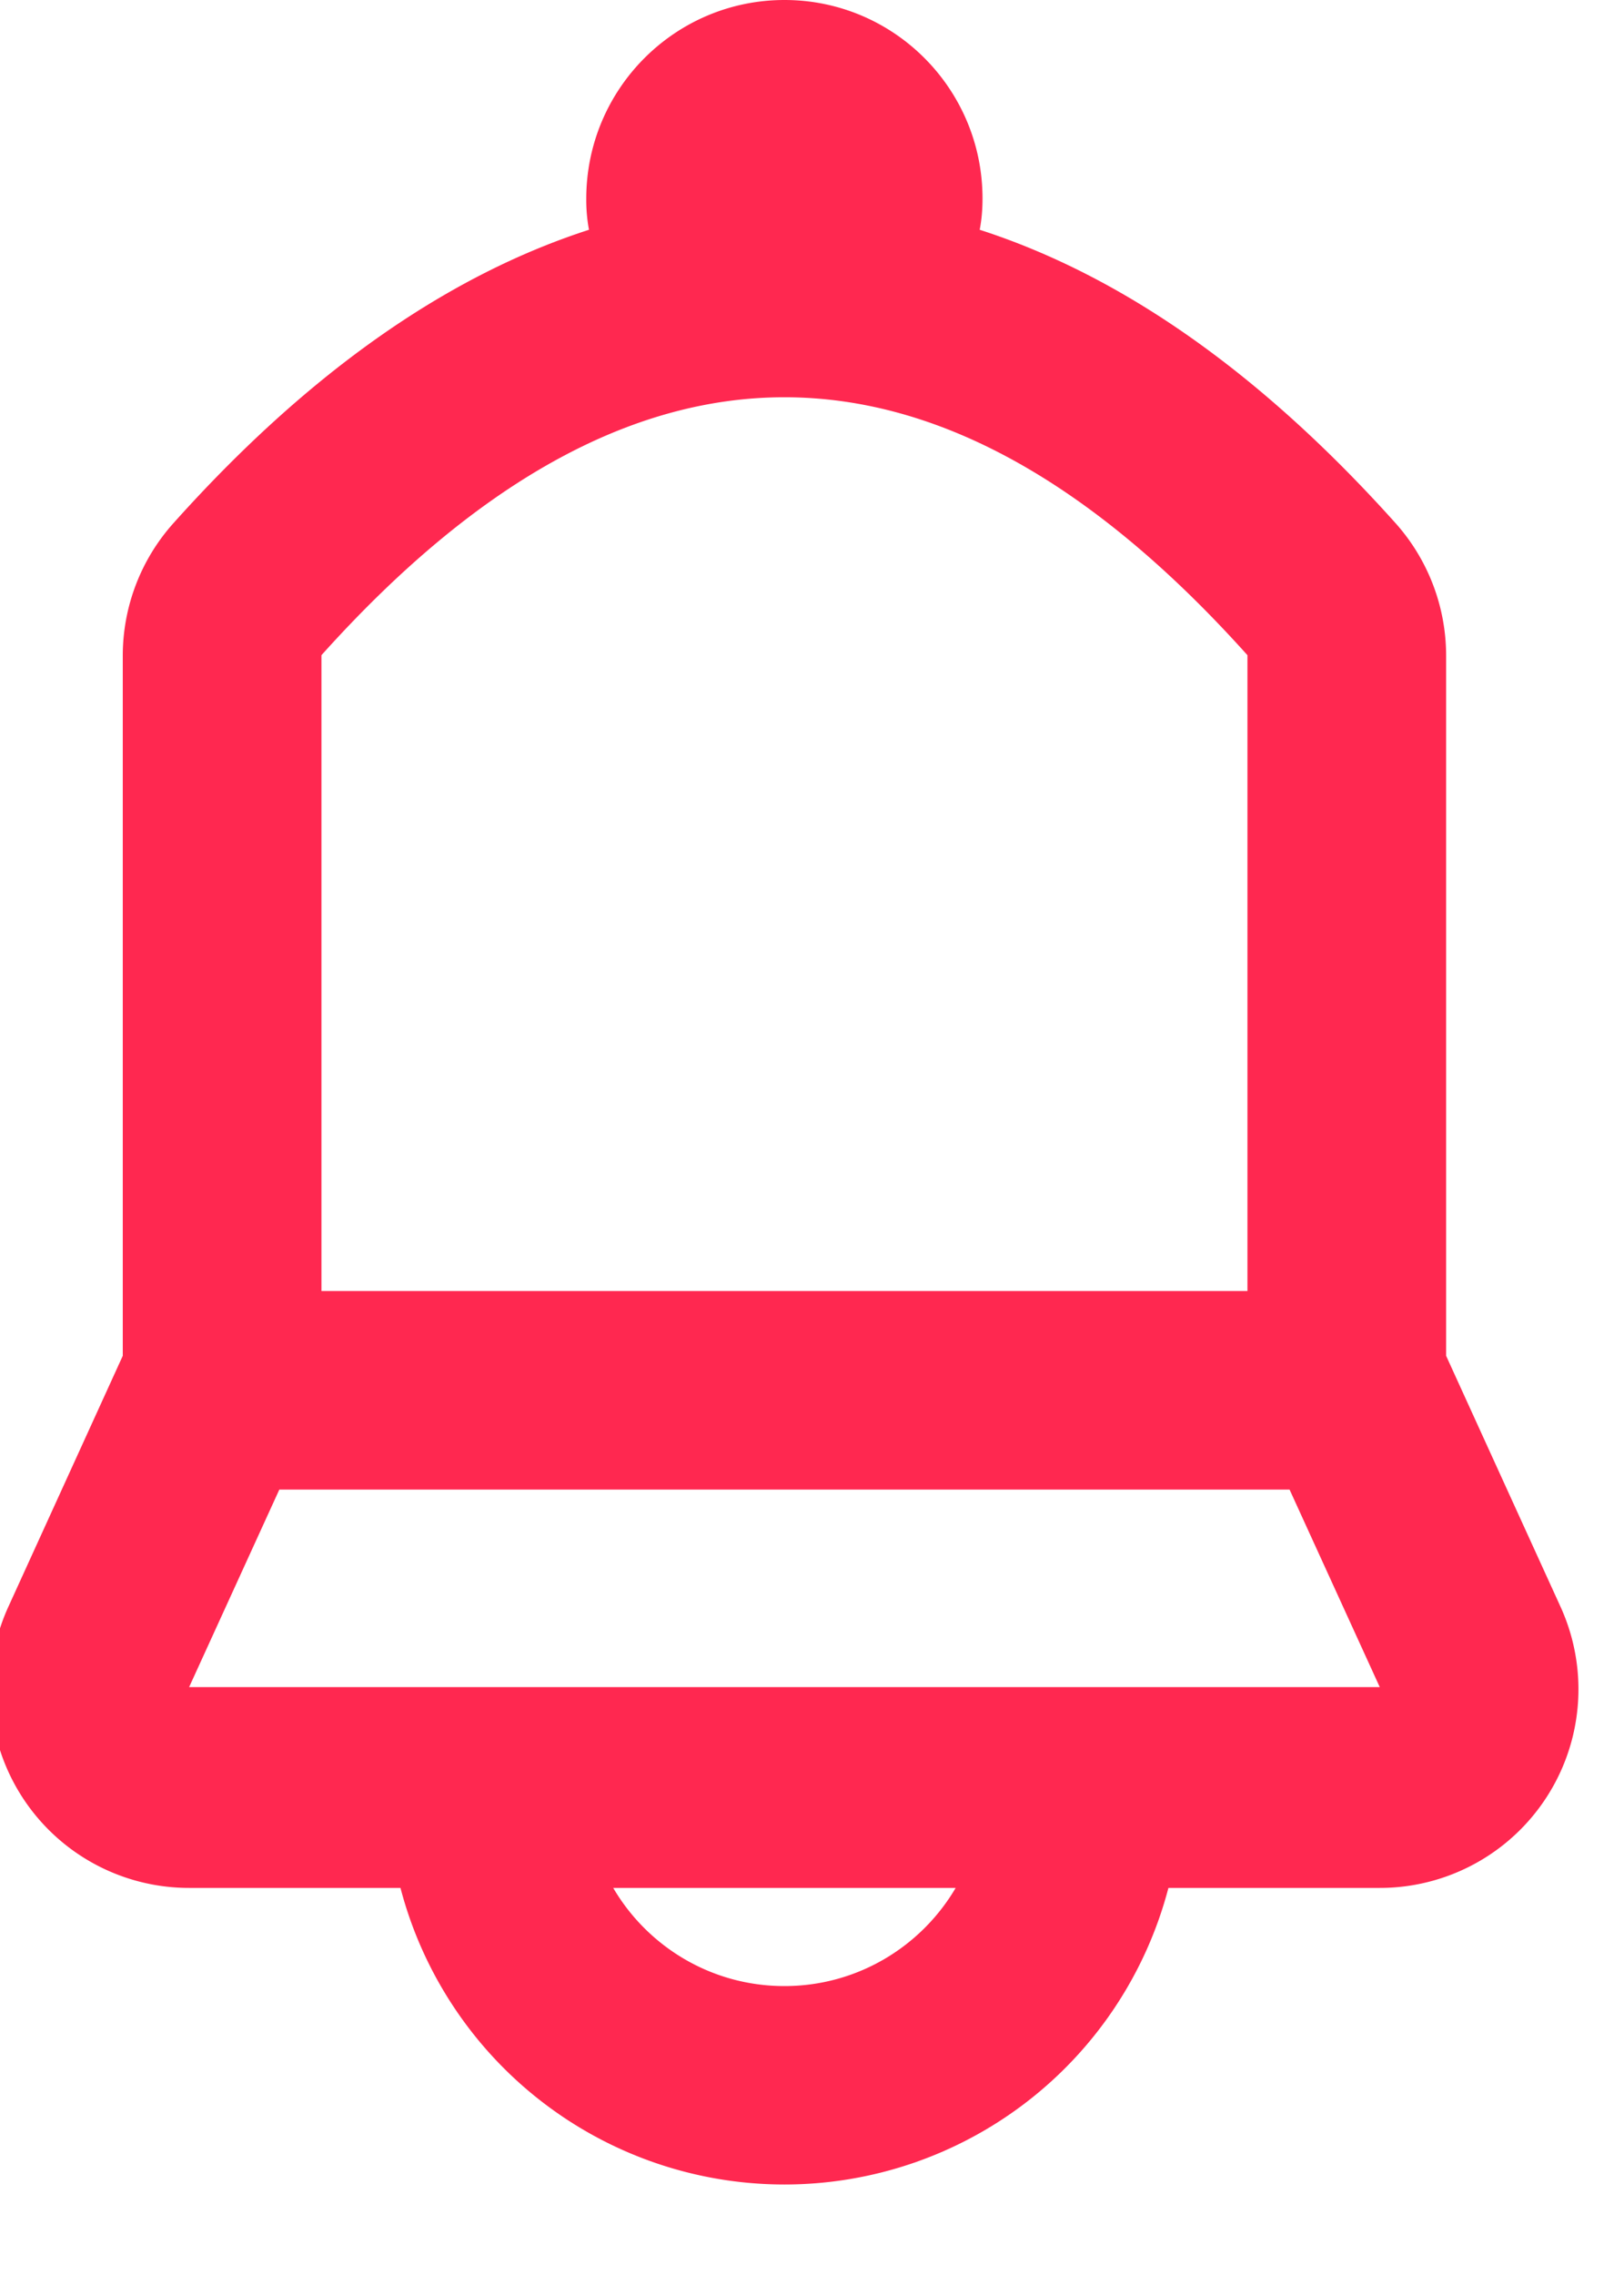 <svg xmlns="http://www.w3.org/2000/svg" width="15" height="21" viewBox="0 0 15 21"><g><g><path fill="#ff2850" d="M13.357 12.515l1.056 2.315a1.834 1.834 0 0 1-1.668 2.597h-1.953a3.666 3.666 0 0 1-7.093 0H1.745A1.834 1.834 0 0 1 .078 14.83l1.056-2.315V6.053c0-.453.167-.889.47-1.226C2.815 3.475 4.095 2.555 5.44 2.121a1.514 1.514 0 0 1-.025-.288C5.416.821 6.235 0 7.246 0c1.01 0 1.829.82 1.829 1.833 0 .105-.009.2-.026.288 1.346.434 2.626 1.354 3.839 2.706.302.337.469.773.469 1.226zM2.969 6.048v5.869h8.553V6.048c-1.425-1.588-2.85-2.381-4.277-2.381-1.425 0-2.85.793-4.276 2.381zm-1.222 9.525h10.997l-.833-1.823H2.58zm5.498 2.76c.674 0 1.263-.364 1.582-.906H5.664c.318.542.907.906 1.581.906z"/></g></g></svg>